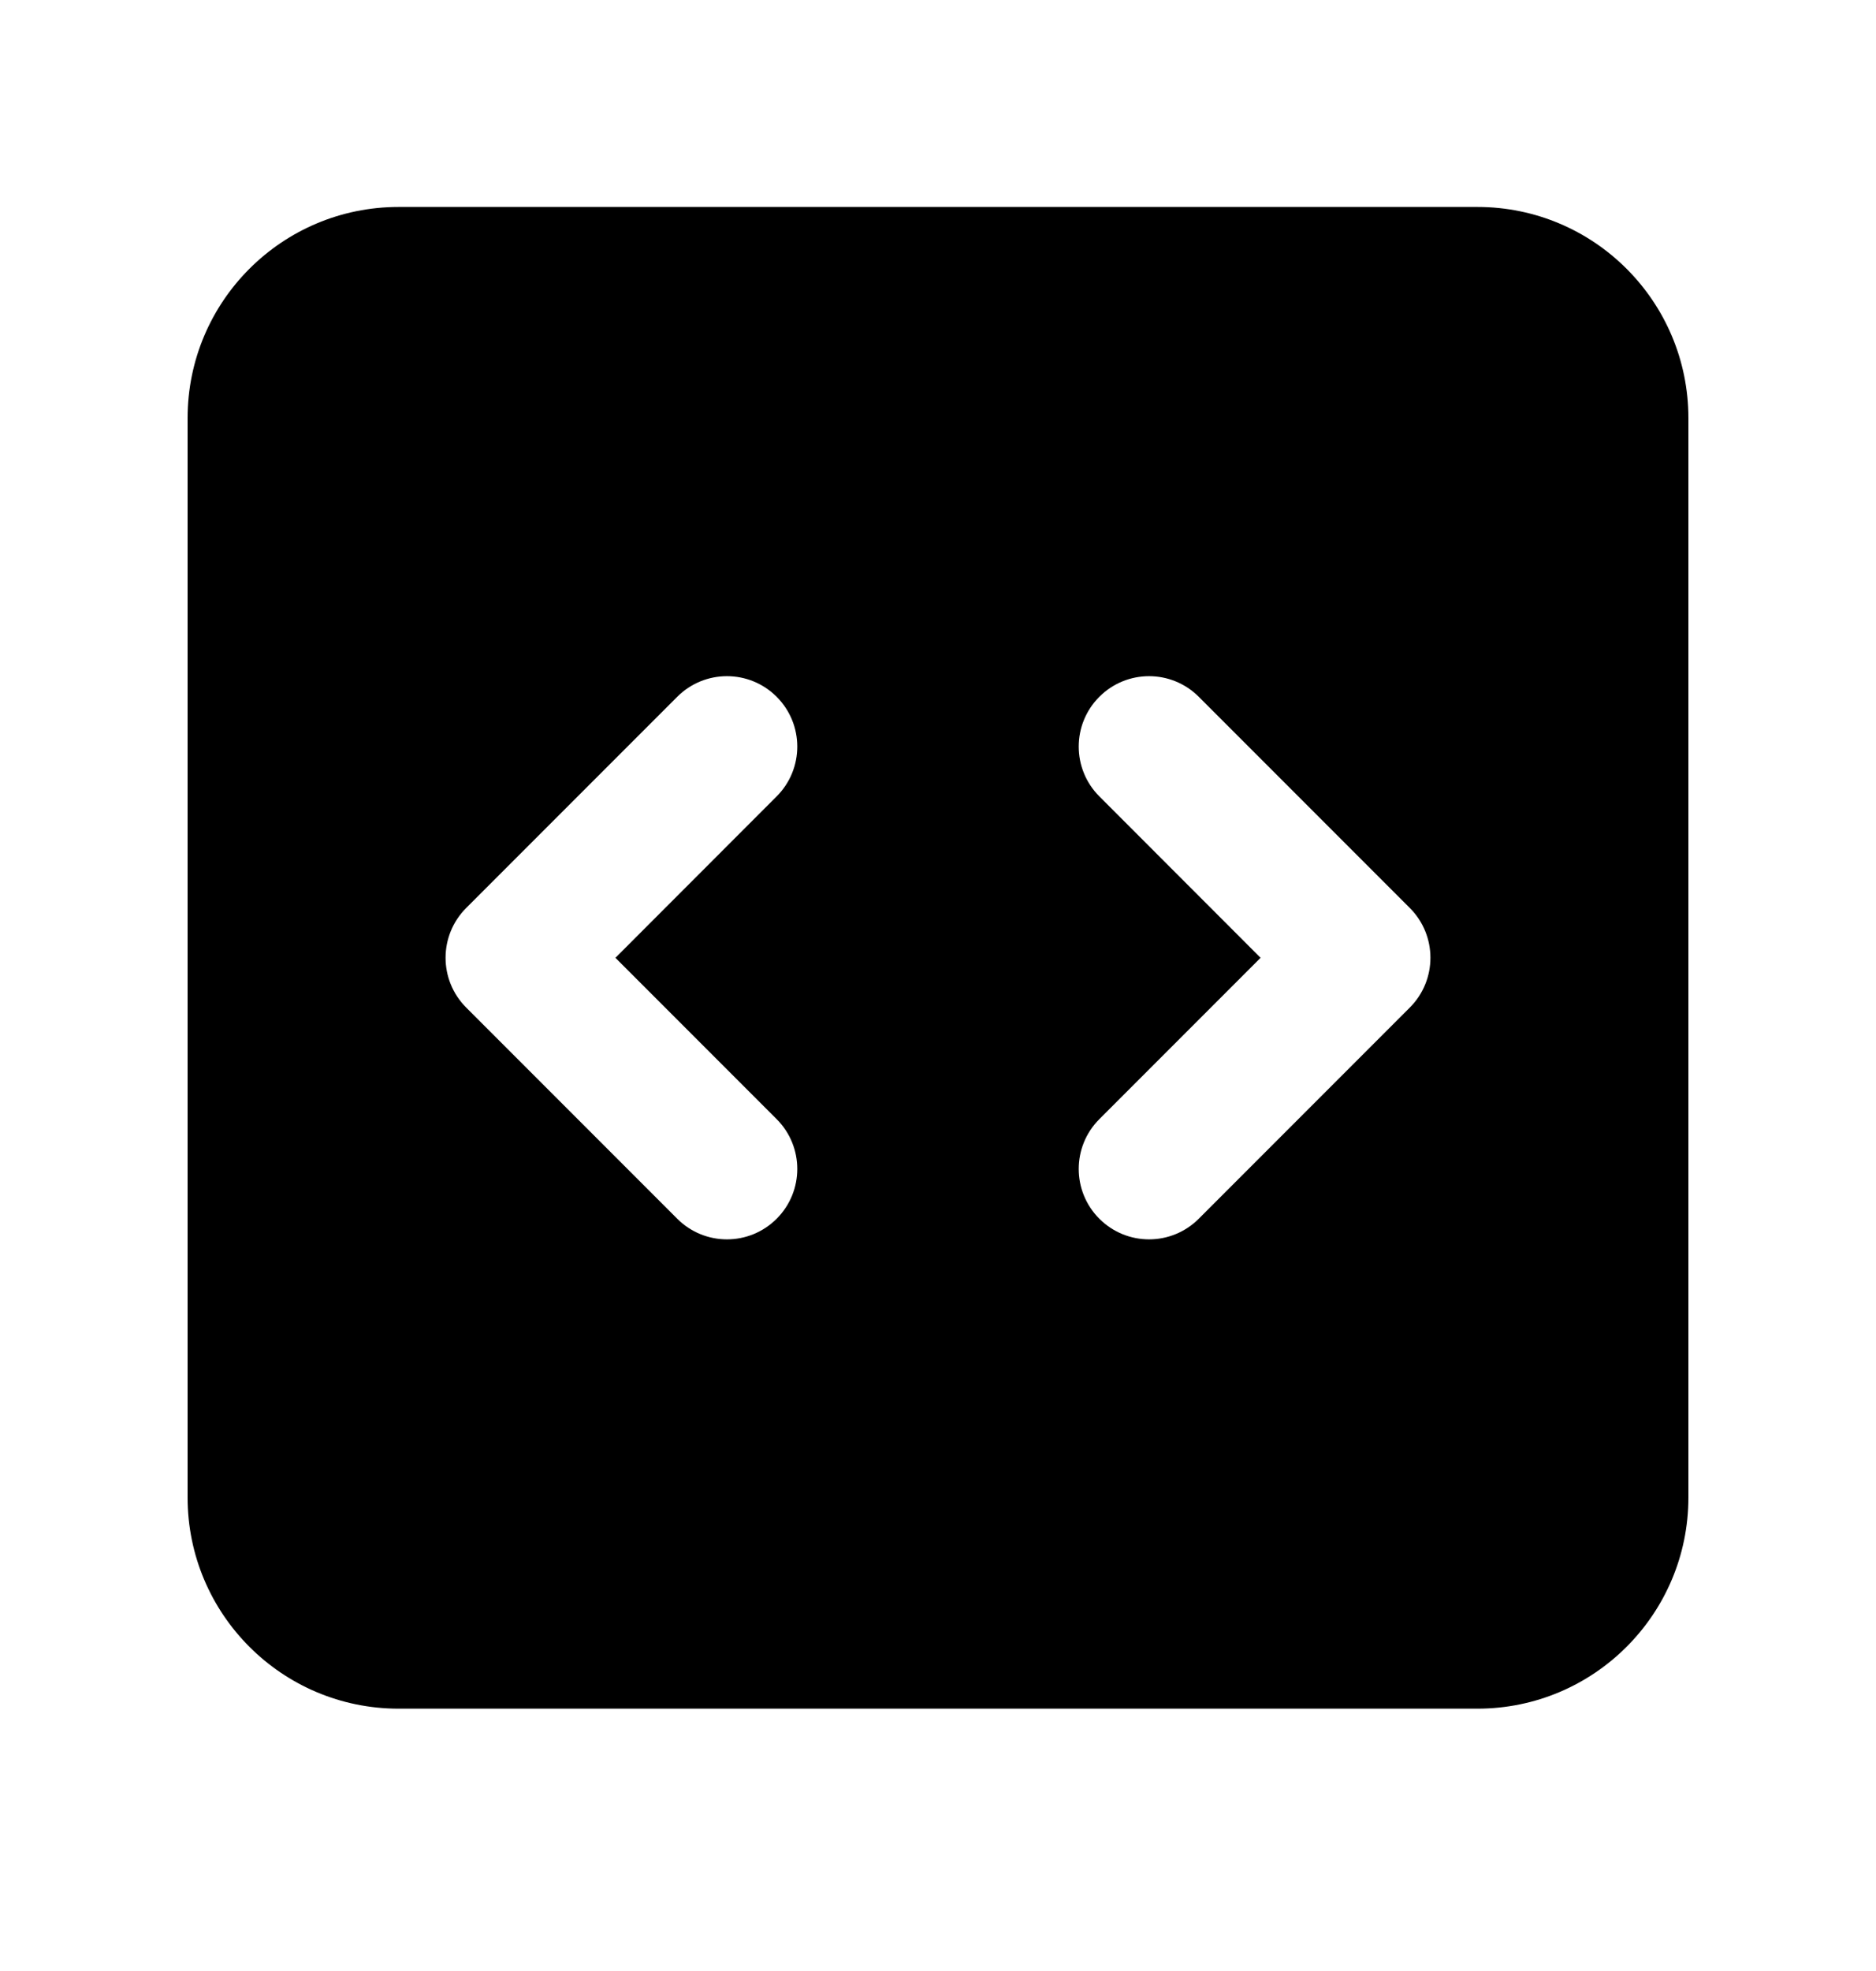 <svg width="20" height="21" viewBox="0 0 20 21" fill="none" xmlns="http://www.w3.org/2000/svg">
<path fill-rule="evenodd" clip-rule="evenodd" d="M4.25 2.205C3.007 2.205 2 3.212 2 4.455V15.955C2 17.197 3.007 18.205 4.25 18.205H15.75C16.993 18.205 18 17.197 18 15.955V4.455C18 3.212 16.993 2.205 15.75 2.205H4.25ZM8.28 8.485C8.573 8.192 8.573 7.717 8.28 7.424C7.987 7.131 7.513 7.131 7.22 7.424L4.97 9.674C4.677 9.967 4.677 10.442 4.97 10.735L7.22 12.985C7.513 13.278 7.987 13.278 8.28 12.985C8.573 12.692 8.573 12.217 8.28 11.924L6.561 10.205L8.28 8.485ZM12.78 7.424C12.487 7.131 12.013 7.131 11.72 7.424C11.427 7.717 11.427 8.192 11.72 8.485L13.439 10.205L11.72 11.924C11.427 12.217 11.427 12.692 11.72 12.985C12.013 13.278 12.487 13.278 12.78 12.985L15.03 10.735C15.323 10.442 15.323 9.967 15.03 9.674L12.78 7.424Z" fill="black"/>
</svg>
